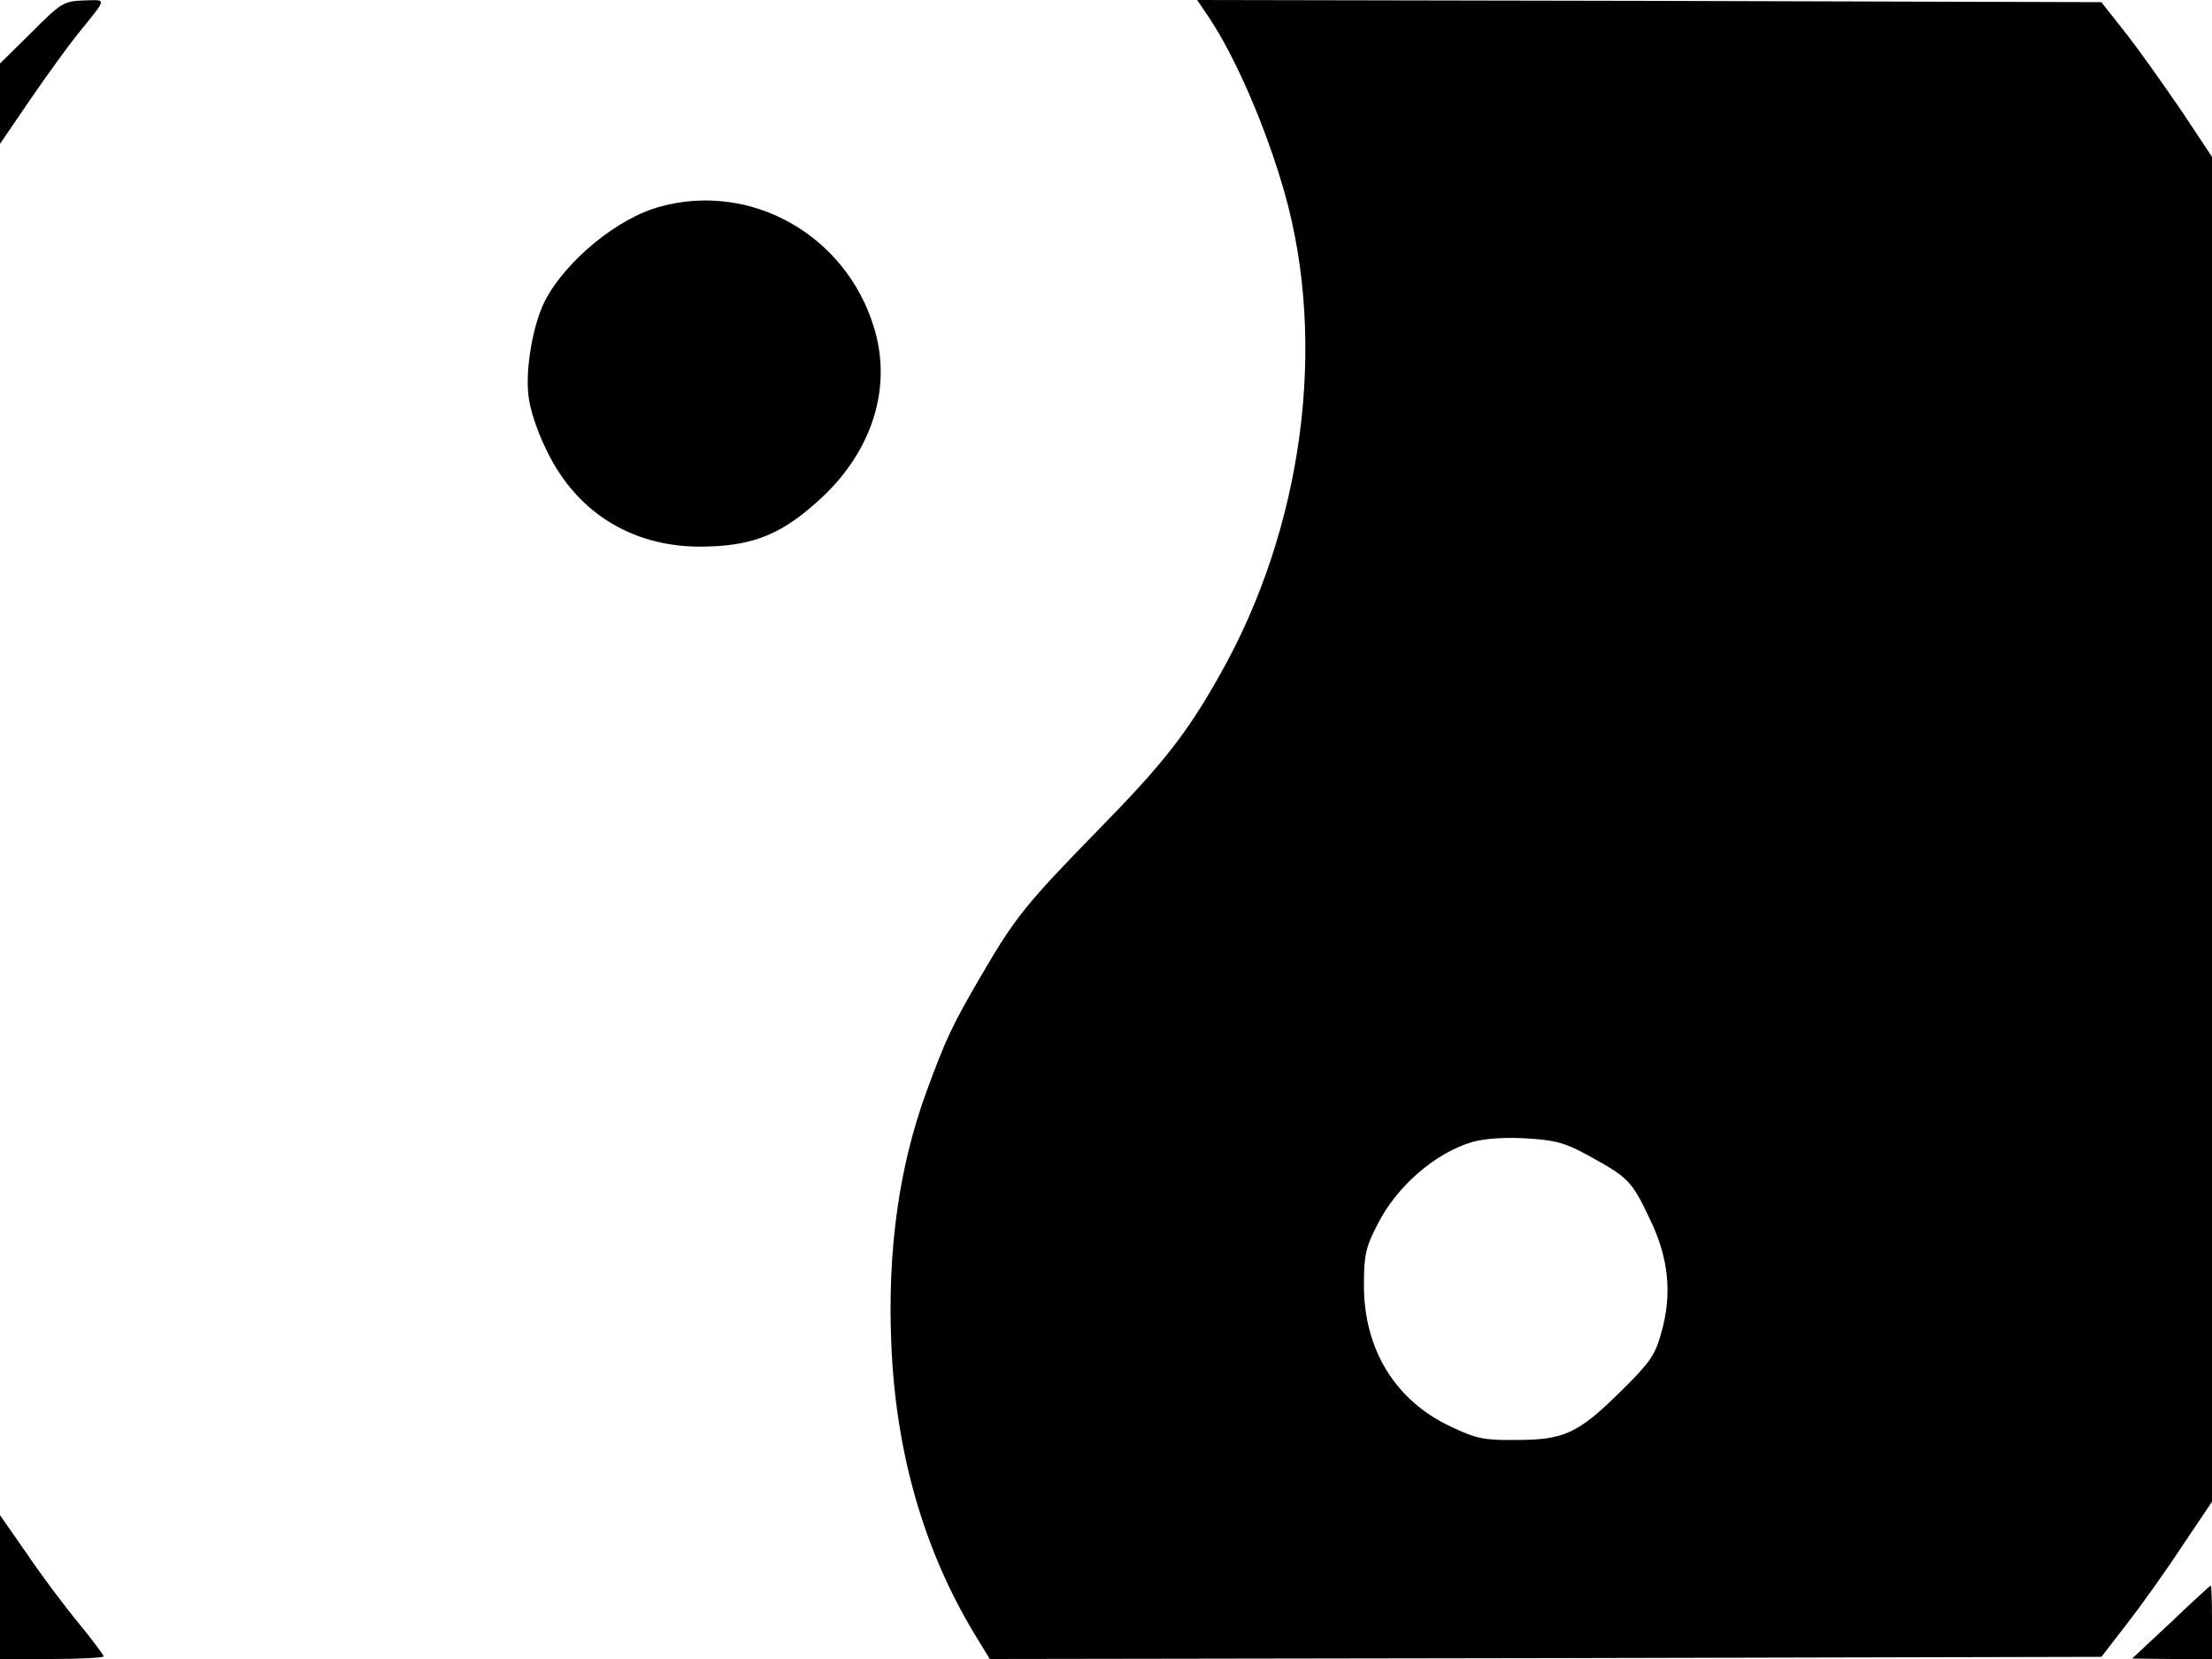 <svg xmlns="http://www.w3.org/2000/svg" width="682.667" height="512" version="1.0" viewBox="0 0 512 384"><path d="M7.3 7.5 0 14.7v18.6l7.1-10.4C11 17.2 15.9 10.5 17.9 8 25-.8 24.8 0 19.4.1c-4.7.2-5.2.5-12.1 7.4m272.3-3.8c6.2 9.1 13.4 25.7 17.7 40.8 10 35.1 4.3 77.8-15 111.8-7.6 13.5-13.1 20.5-28 35.7-16.7 17.1-19.3 20.3-27 33.5-6.9 11.8-8.4 15-12.9 27.3-6.3 17.3-9 36.5-8.1 58.1 1 25.2 7.5 47.8 19.2 67.2l3.6 5.9 128.7-.2 128.6-.3 5.8-7.5c3.2-4.1 9-12.2 12.8-18l7-10.4V36.3l-6.9-10.4c-3.9-5.7-9.6-13.8-12.8-17.9L486.4.5 381.7.2 277.1 0zm88.3 263.9c8.9 4.9 9.8 5.7 13.9 14.4 4.5 9.2 5.3 17.6 2.7 26.6-1.4 5.1-2.7 6.9-9.3 13.4-9.9 9.8-13.2 11.3-24.2 11.3-7.4.1-9.3-.3-15-3-13-6-20.3-17.9-20.3-32.8 0-6.9.4-8.8 3.1-14 4.5-9 13.5-16.7 22.1-19.2 2.9-.8 7.6-1.1 12.5-.8 6.6.4 8.9 1 14.5 4.1m-215-219.8c-9.9 2.6-22 12.6-26.8 21.9-2.7 5.4-4.5 15.4-3.8 21.7.3 3.2 2 8.4 4.3 13 7.1 14.7 20.6 22.7 37.2 22.1 11.2-.3 17.7-3.2 26.5-11.4 11.8-11.1 16.3-25.8 11.9-39.6-6.6-21.2-28.4-33.4-49.3-27.7M0 367.3V384h12c6.6 0 12-.3 12-.6s-2.6-3.8-5.8-7.7c-3.3-4-8.7-11.2-12-16.1L0 350.7zm502.5 8.2-9 8.4 9.3.1h9.2v-8.5c0-4.7-.1-8.5-.3-8.5-.1 0-4.3 3.8-9.2 8.5"/></svg>